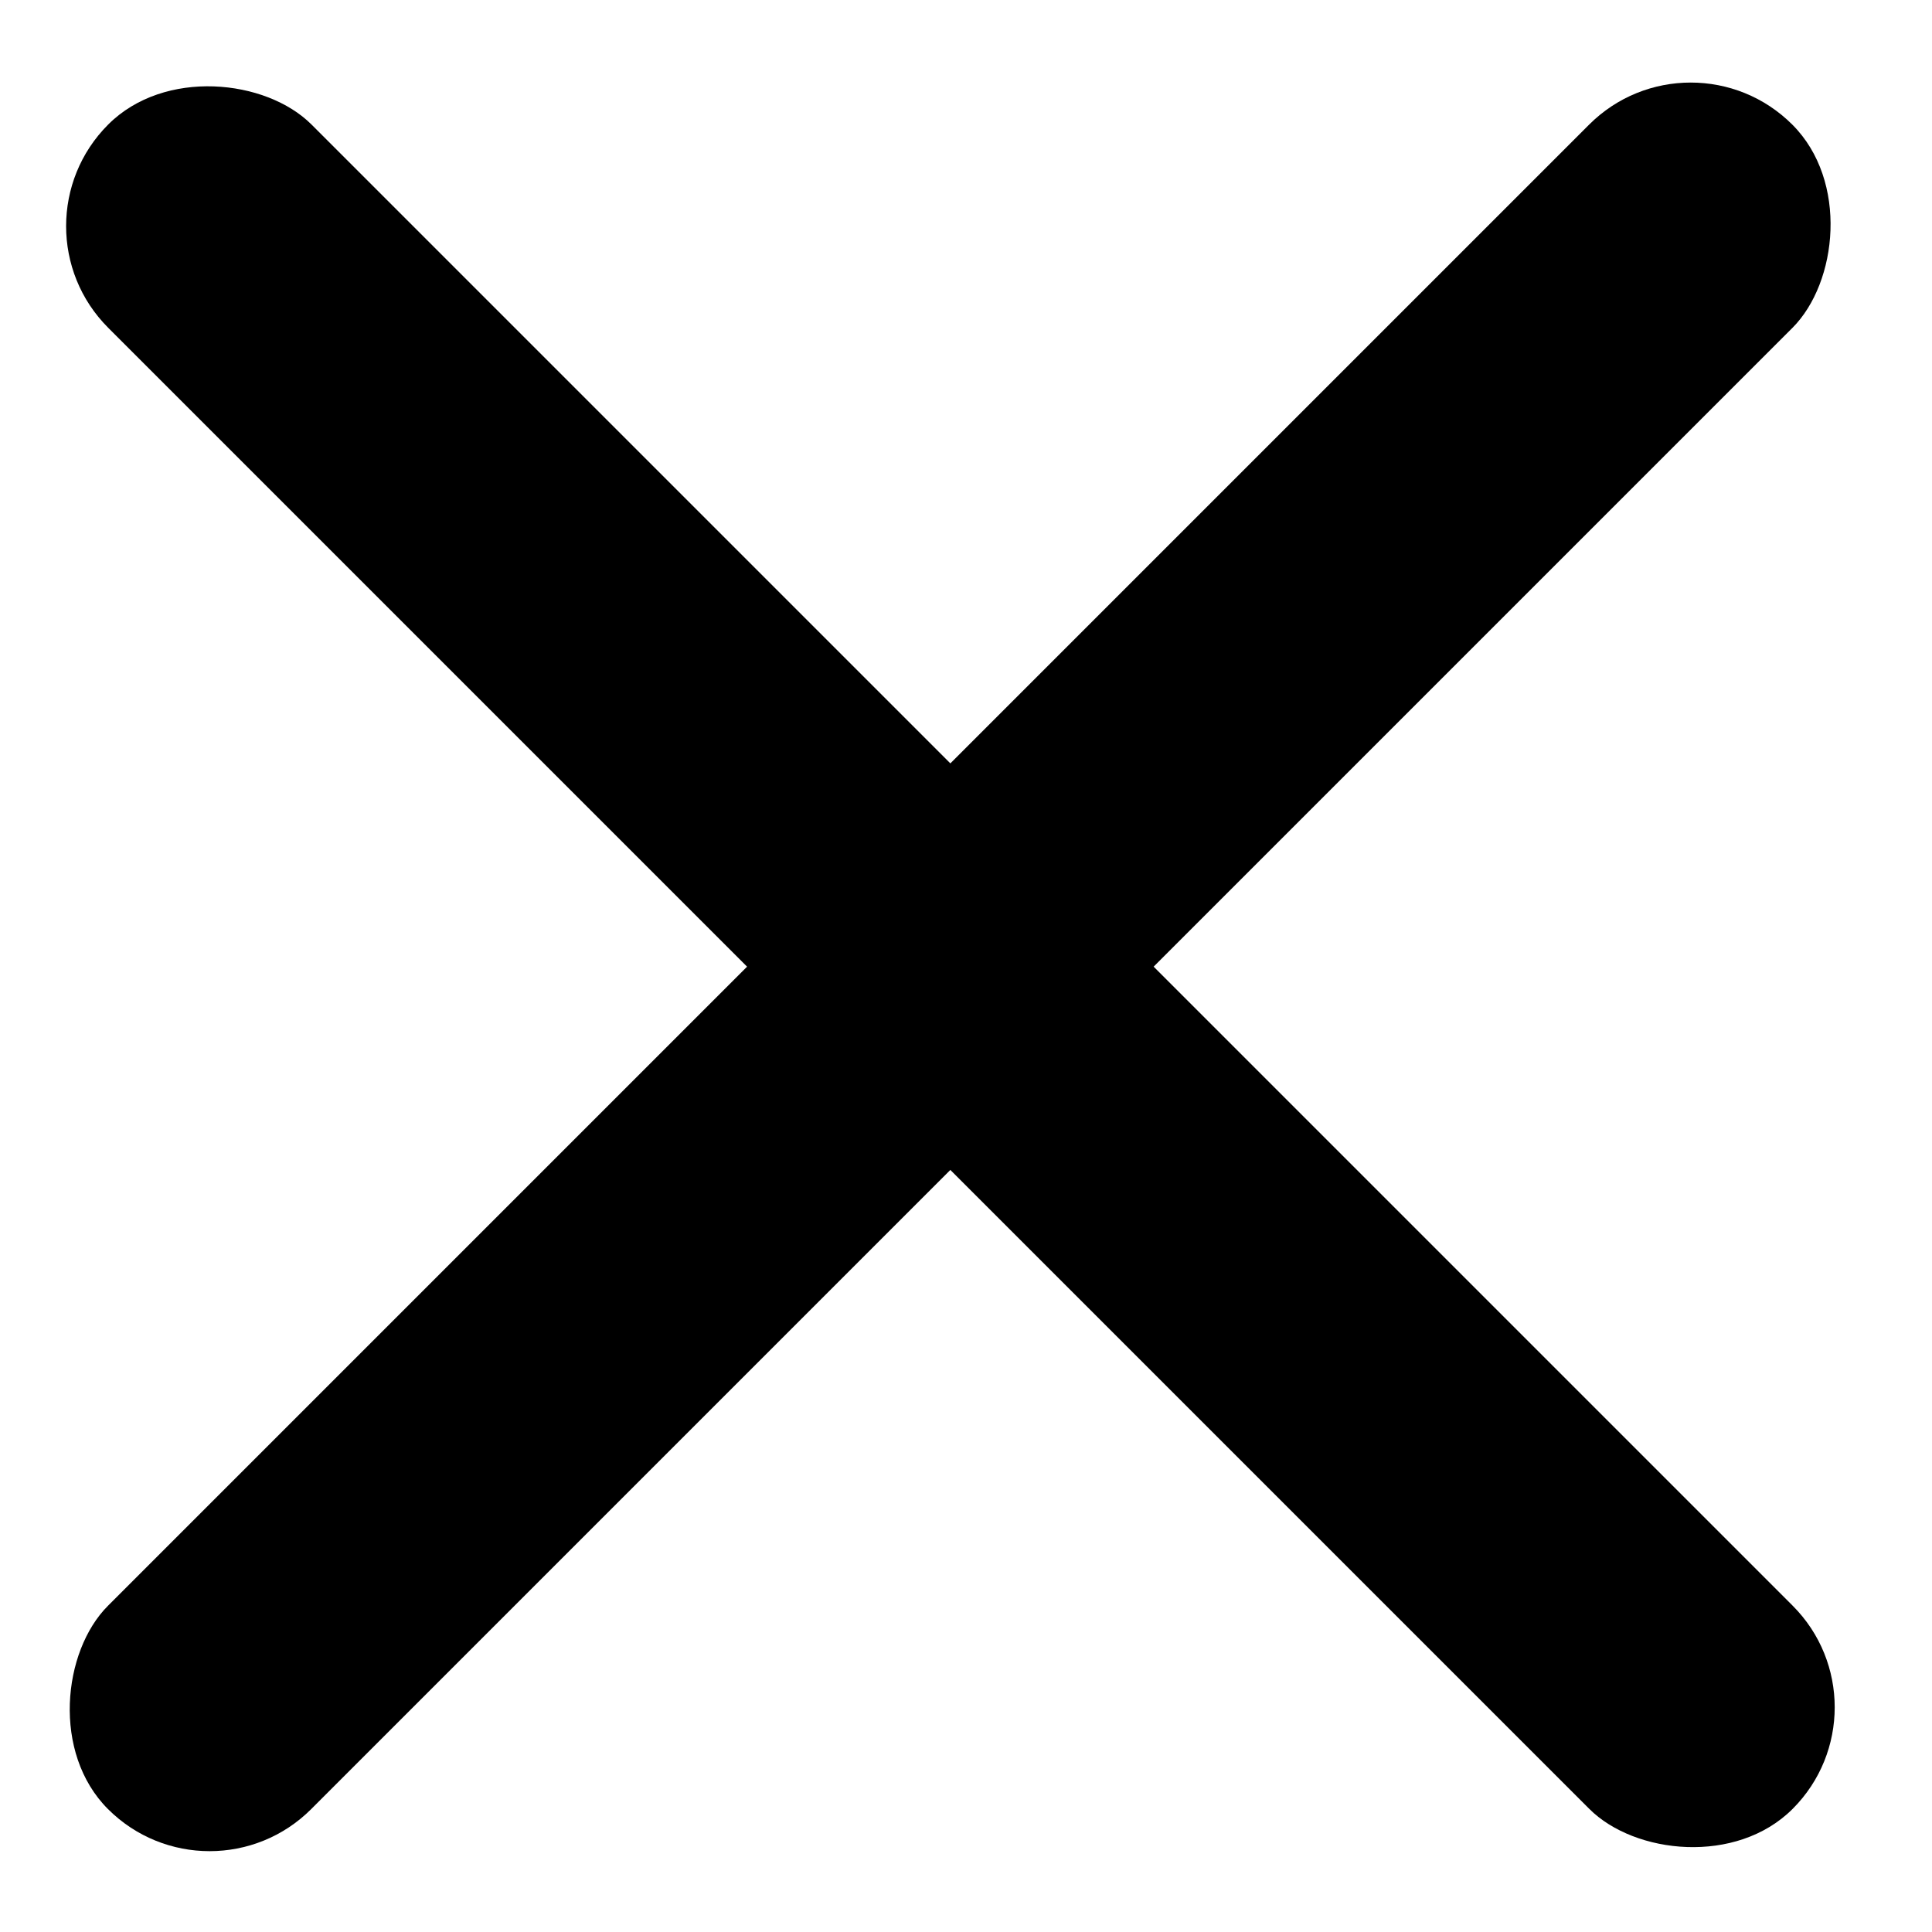 <svg width="35" height="35" viewBox="0 0 35 35" fill="none" xmlns="http://www.w3.org/2000/svg">
<rect x="0.119" y="4.097" width="5.208" height="43.154" rx="2.604" transform="rotate(-45 0.119 4.097)" fill="black"/>
<rect x="30.629" y="0.417" width="5.208" height="43.154" rx="2.604" transform="rotate(45 30.629 0.417)" fill="black"/>
</svg>

